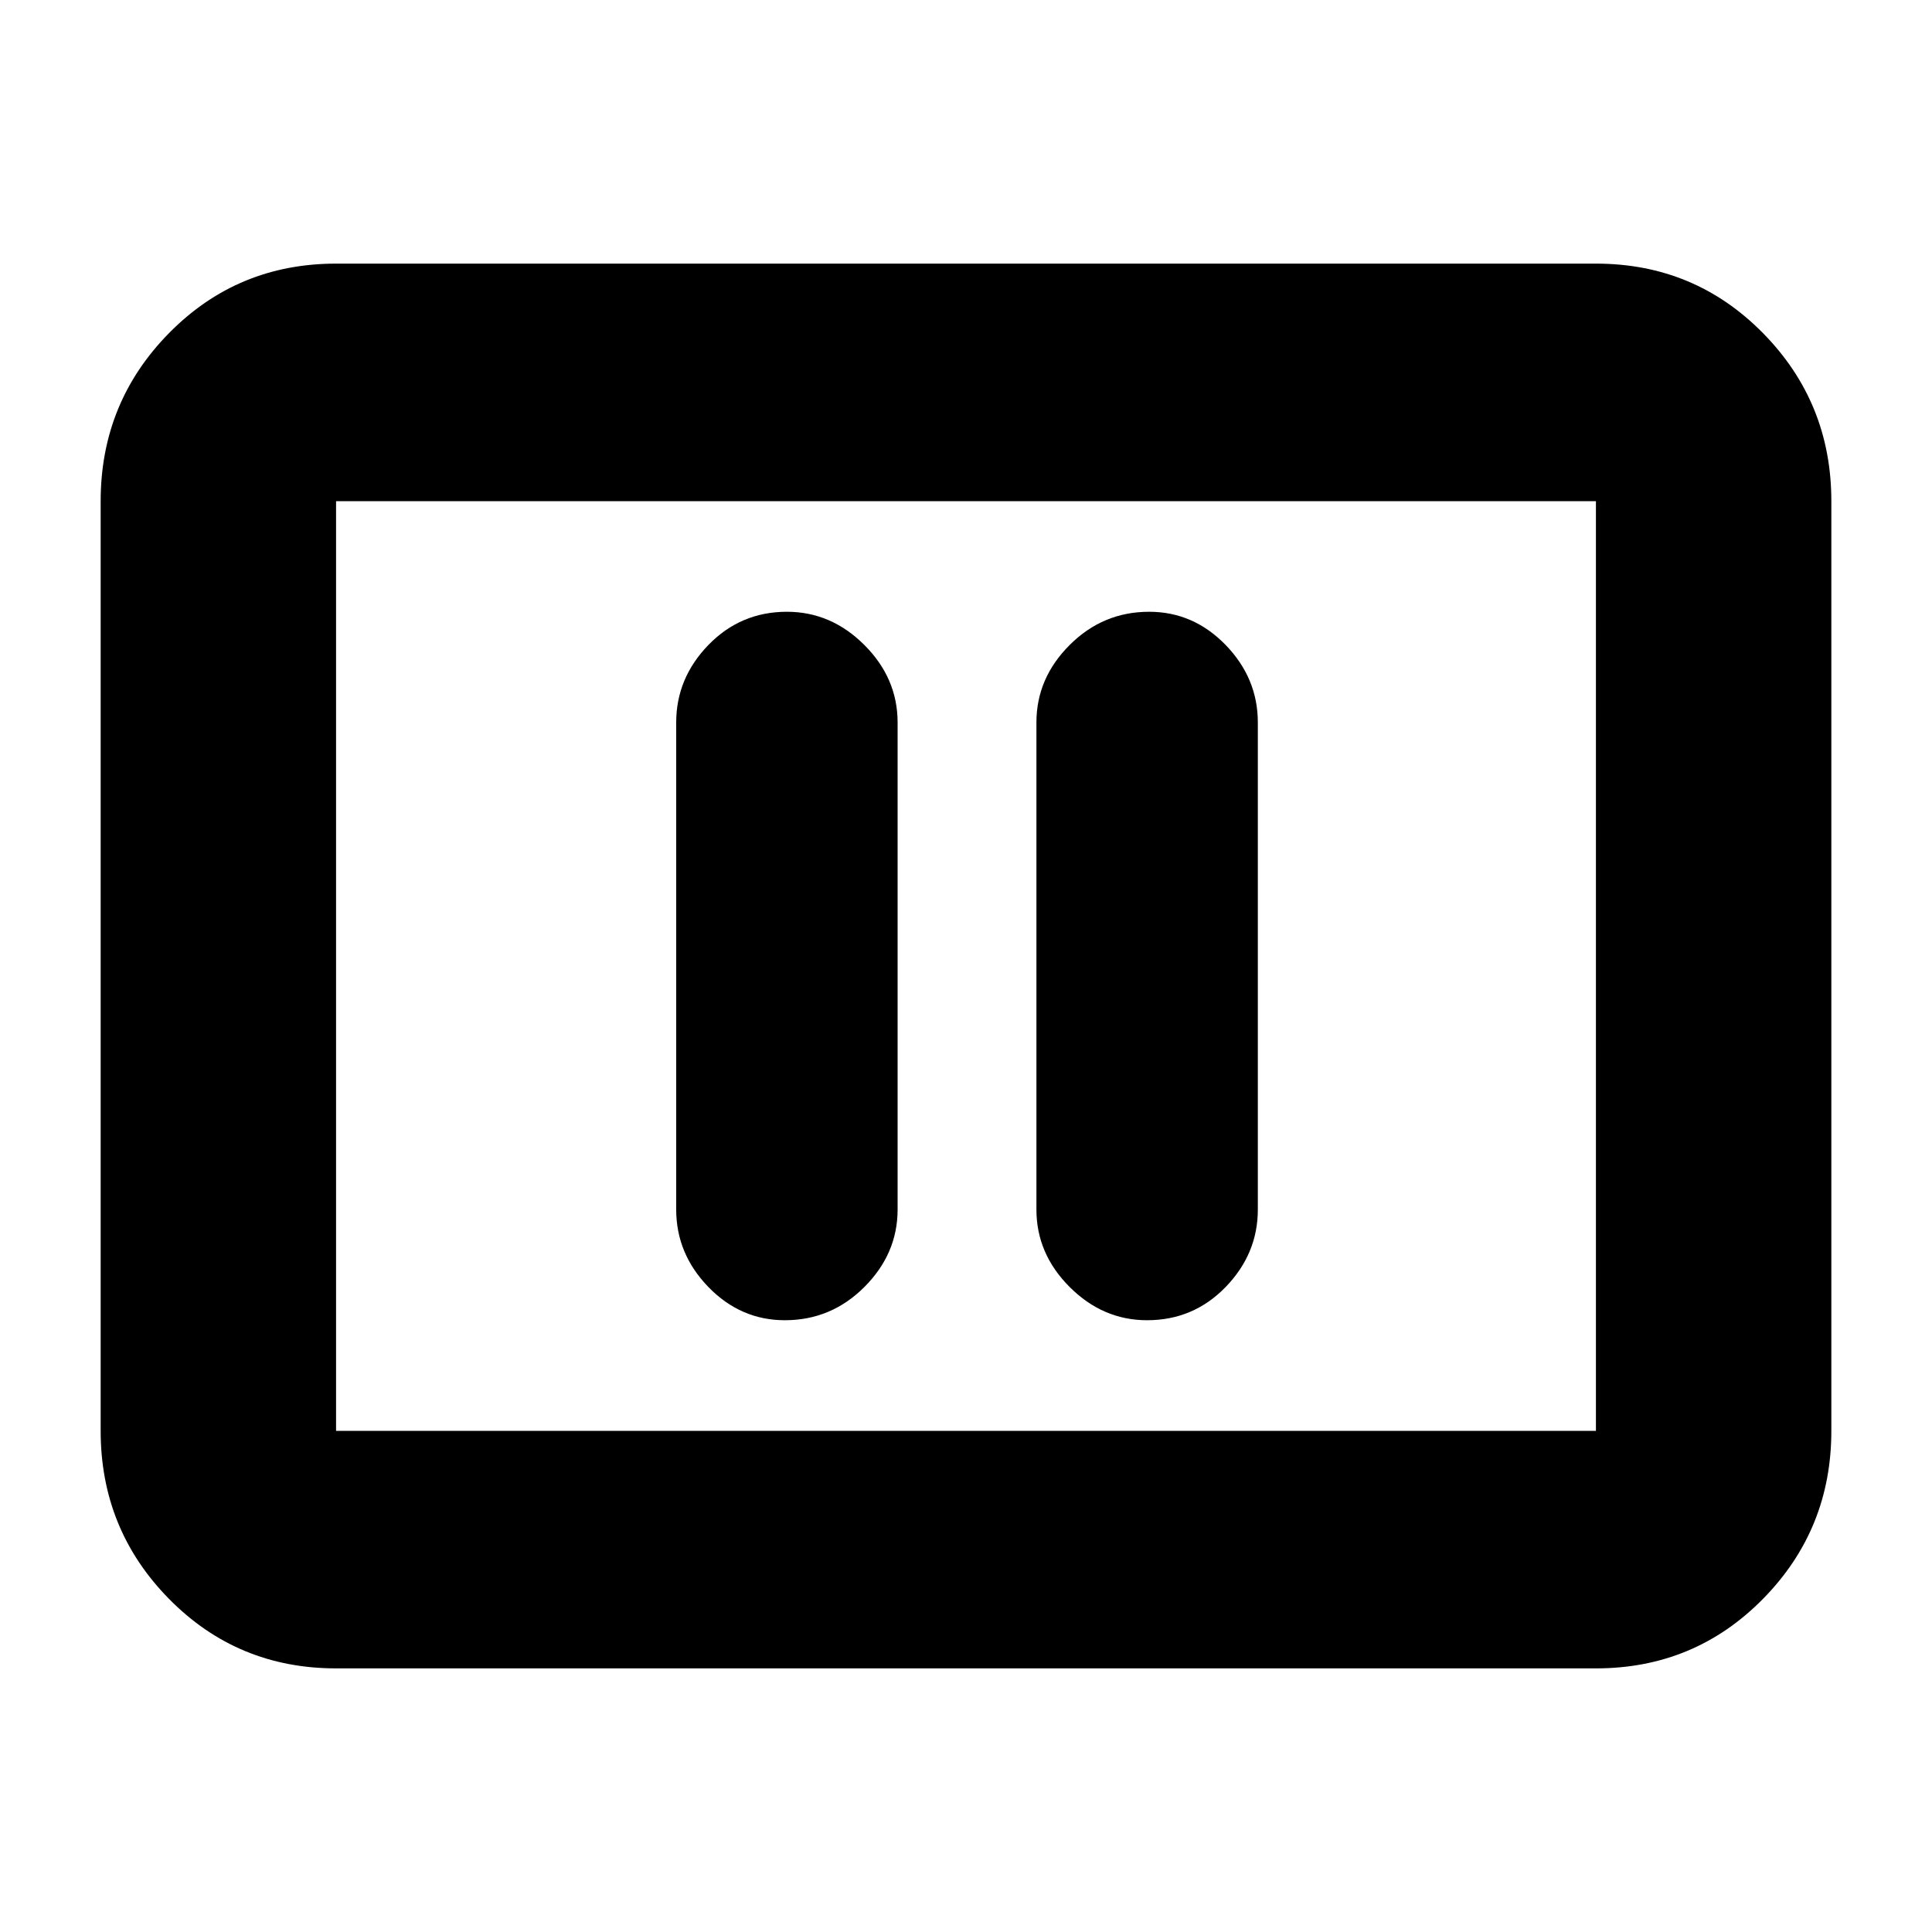 <svg xmlns="http://www.w3.org/2000/svg" height="20" width="20"><path d="M8.125 13.667q.479 0 .823-.344t.344-.802V7.479q0-.458-.344-.802-.344-.344-.802-.344-.479 0-.813.344Q7 7.021 7 7.479v5.042q0 .458.333.802.334.344.792.344Zm3.75 0q.479 0 .813-.344.333-.344.333-.802V7.479q0-.458-.333-.802-.334-.344-.792-.344-.479 0-.823.344t-.344.802v5.042q0 .458.344.802.344.344.802.344Zm-8.396 3.604q-1.021 0-1.729-.719-.708-.719-.708-1.74V5.188q0-1.021.708-1.74.708-.719 1.729-.719h13.042q1.021 0 1.729.719.708.719.708 1.74v9.624q0 1.021-.708 1.74-.708.719-1.729.719Zm0-2.459V5.188v9.624Zm0 0h13.042V5.188H3.479v9.624Z"/></svg>